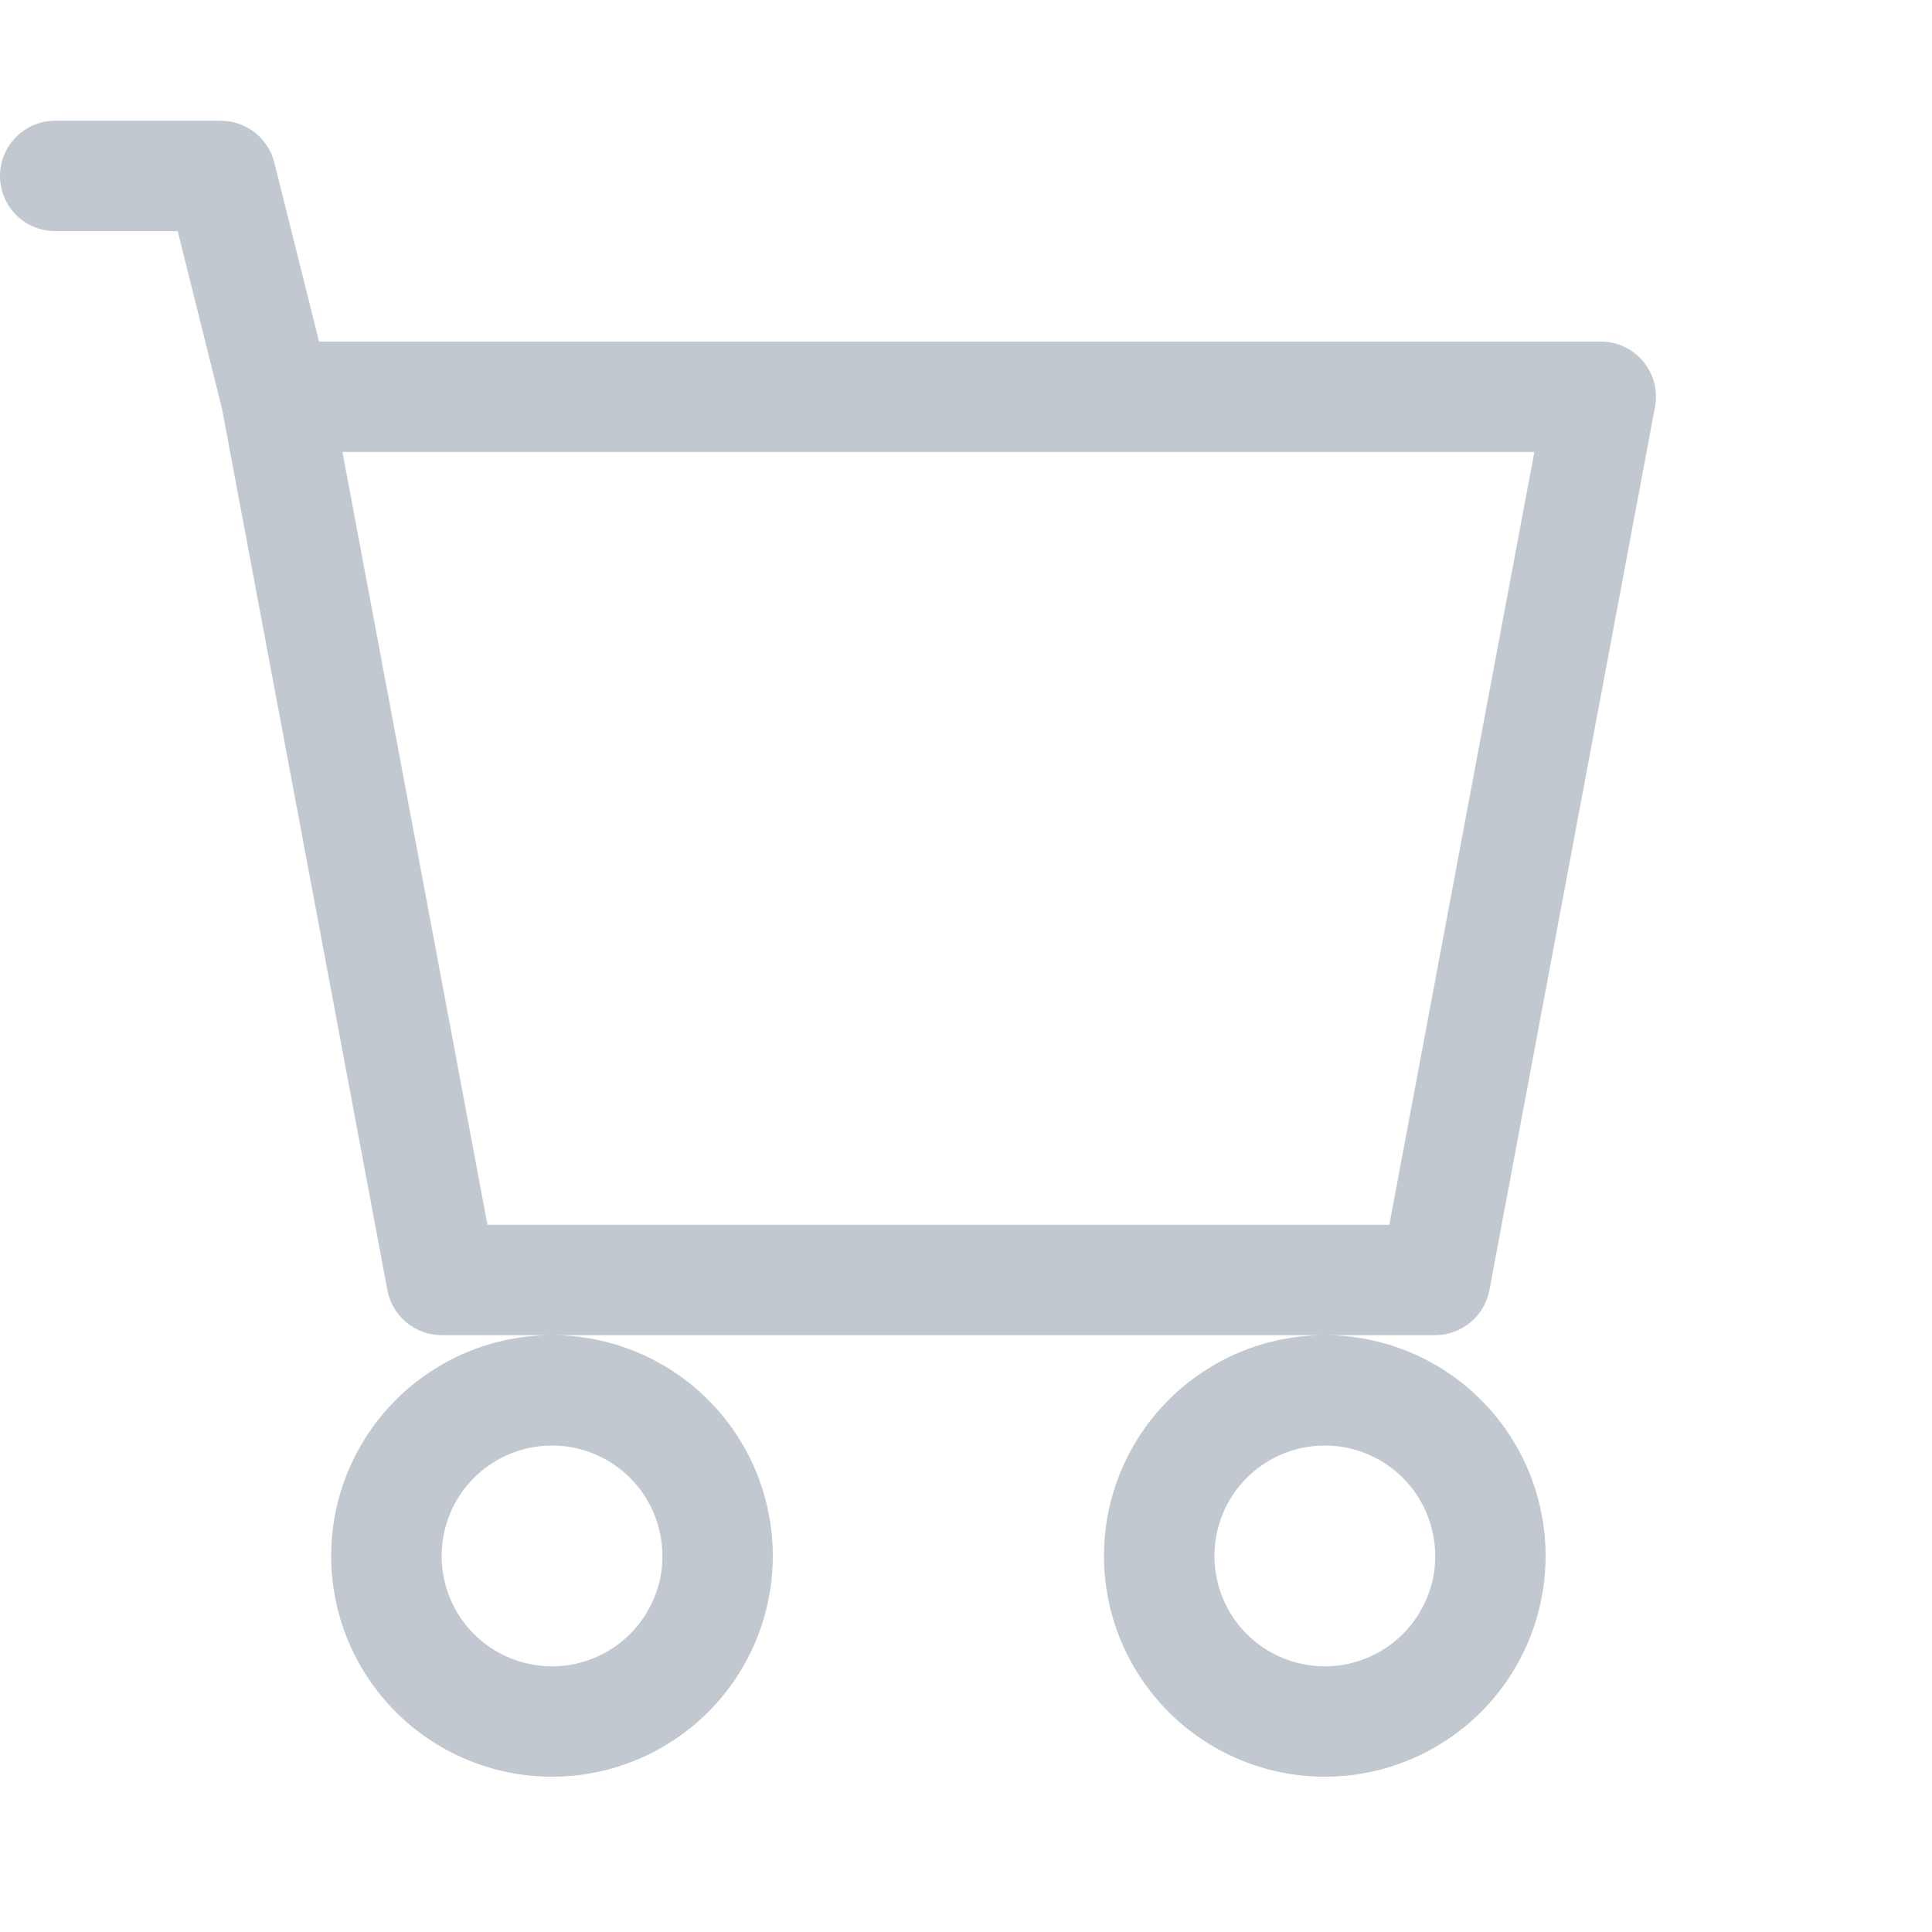 <svg width="24" height="24" viewBox="0 0 24 24" fill="none" xmlns="http://www.w3.org/2000/svg">
<path d="M0 2.186C0 2.004 0.072 1.829 0.201 1.701C0.329 1.572 0.504 1.5 0.686 1.5H2.743C2.896 1.5 3.044 1.551 3.165 1.645C3.285 1.74 3.371 1.871 3.408 2.02L3.963 4.243H19.886C19.986 4.243 20.086 4.265 20.177 4.308C20.268 4.351 20.349 4.413 20.413 4.491C20.477 4.568 20.524 4.659 20.549 4.756C20.574 4.854 20.578 4.956 20.559 5.055L18.502 16.026C18.473 16.183 18.389 16.325 18.266 16.427C18.143 16.53 17.988 16.586 17.829 16.586H5.486C5.326 16.586 5.171 16.53 5.048 16.427C4.925 16.325 4.842 16.183 4.812 16.026L2.757 5.075L2.208 2.871H0.686C0.504 2.871 0.329 2.799 0.201 2.671C0.072 2.542 0 2.368 0 2.186ZM4.254 5.614L6.055 15.214H17.259L19.06 5.614H4.254ZM6.857 16.586C6.13 16.586 5.432 16.875 4.918 17.389C4.403 17.904 4.114 18.601 4.114 19.329C4.114 20.056 4.403 20.754 4.918 21.268C5.432 21.782 6.13 22.071 6.857 22.071C7.585 22.071 8.282 21.782 8.797 21.268C9.311 20.754 9.6 20.056 9.6 19.329C9.6 18.601 9.311 17.904 8.797 17.389C8.282 16.875 7.585 16.586 6.857 16.586ZM16.457 16.586C15.73 16.586 15.032 16.875 14.518 17.389C14.003 17.904 13.714 18.601 13.714 19.329C13.714 20.056 14.003 20.754 14.518 21.268C15.032 21.782 15.73 22.071 16.457 22.071C17.185 22.071 17.882 21.782 18.397 21.268C18.911 20.754 19.2 20.056 19.2 19.329C19.2 18.601 18.911 17.904 18.397 17.389C17.882 16.875 17.185 16.586 16.457 16.586ZM6.857 17.957C7.221 17.957 7.57 18.102 7.827 18.359C8.084 18.616 8.229 18.965 8.229 19.329C8.229 19.692 8.084 20.041 7.827 20.298C7.57 20.555 7.221 20.7 6.857 20.7C6.493 20.7 6.145 20.555 5.887 20.298C5.63 20.041 5.486 19.692 5.486 19.329C5.486 18.965 5.63 18.616 5.887 18.359C6.145 18.102 6.493 17.957 6.857 17.957ZM16.457 17.957C16.821 17.957 17.17 18.102 17.427 18.359C17.684 18.616 17.829 18.965 17.829 19.329C17.829 19.692 17.684 20.041 17.427 20.298C17.17 20.555 16.821 20.7 16.457 20.7C16.093 20.7 15.745 20.555 15.487 20.298C15.23 20.041 15.086 19.692 15.086 19.329C15.086 18.965 15.23 18.616 15.487 18.359C15.745 18.102 16.093 17.957 16.457 17.957V17.957Z" fill="#C2C8D0"/>
</svg>

